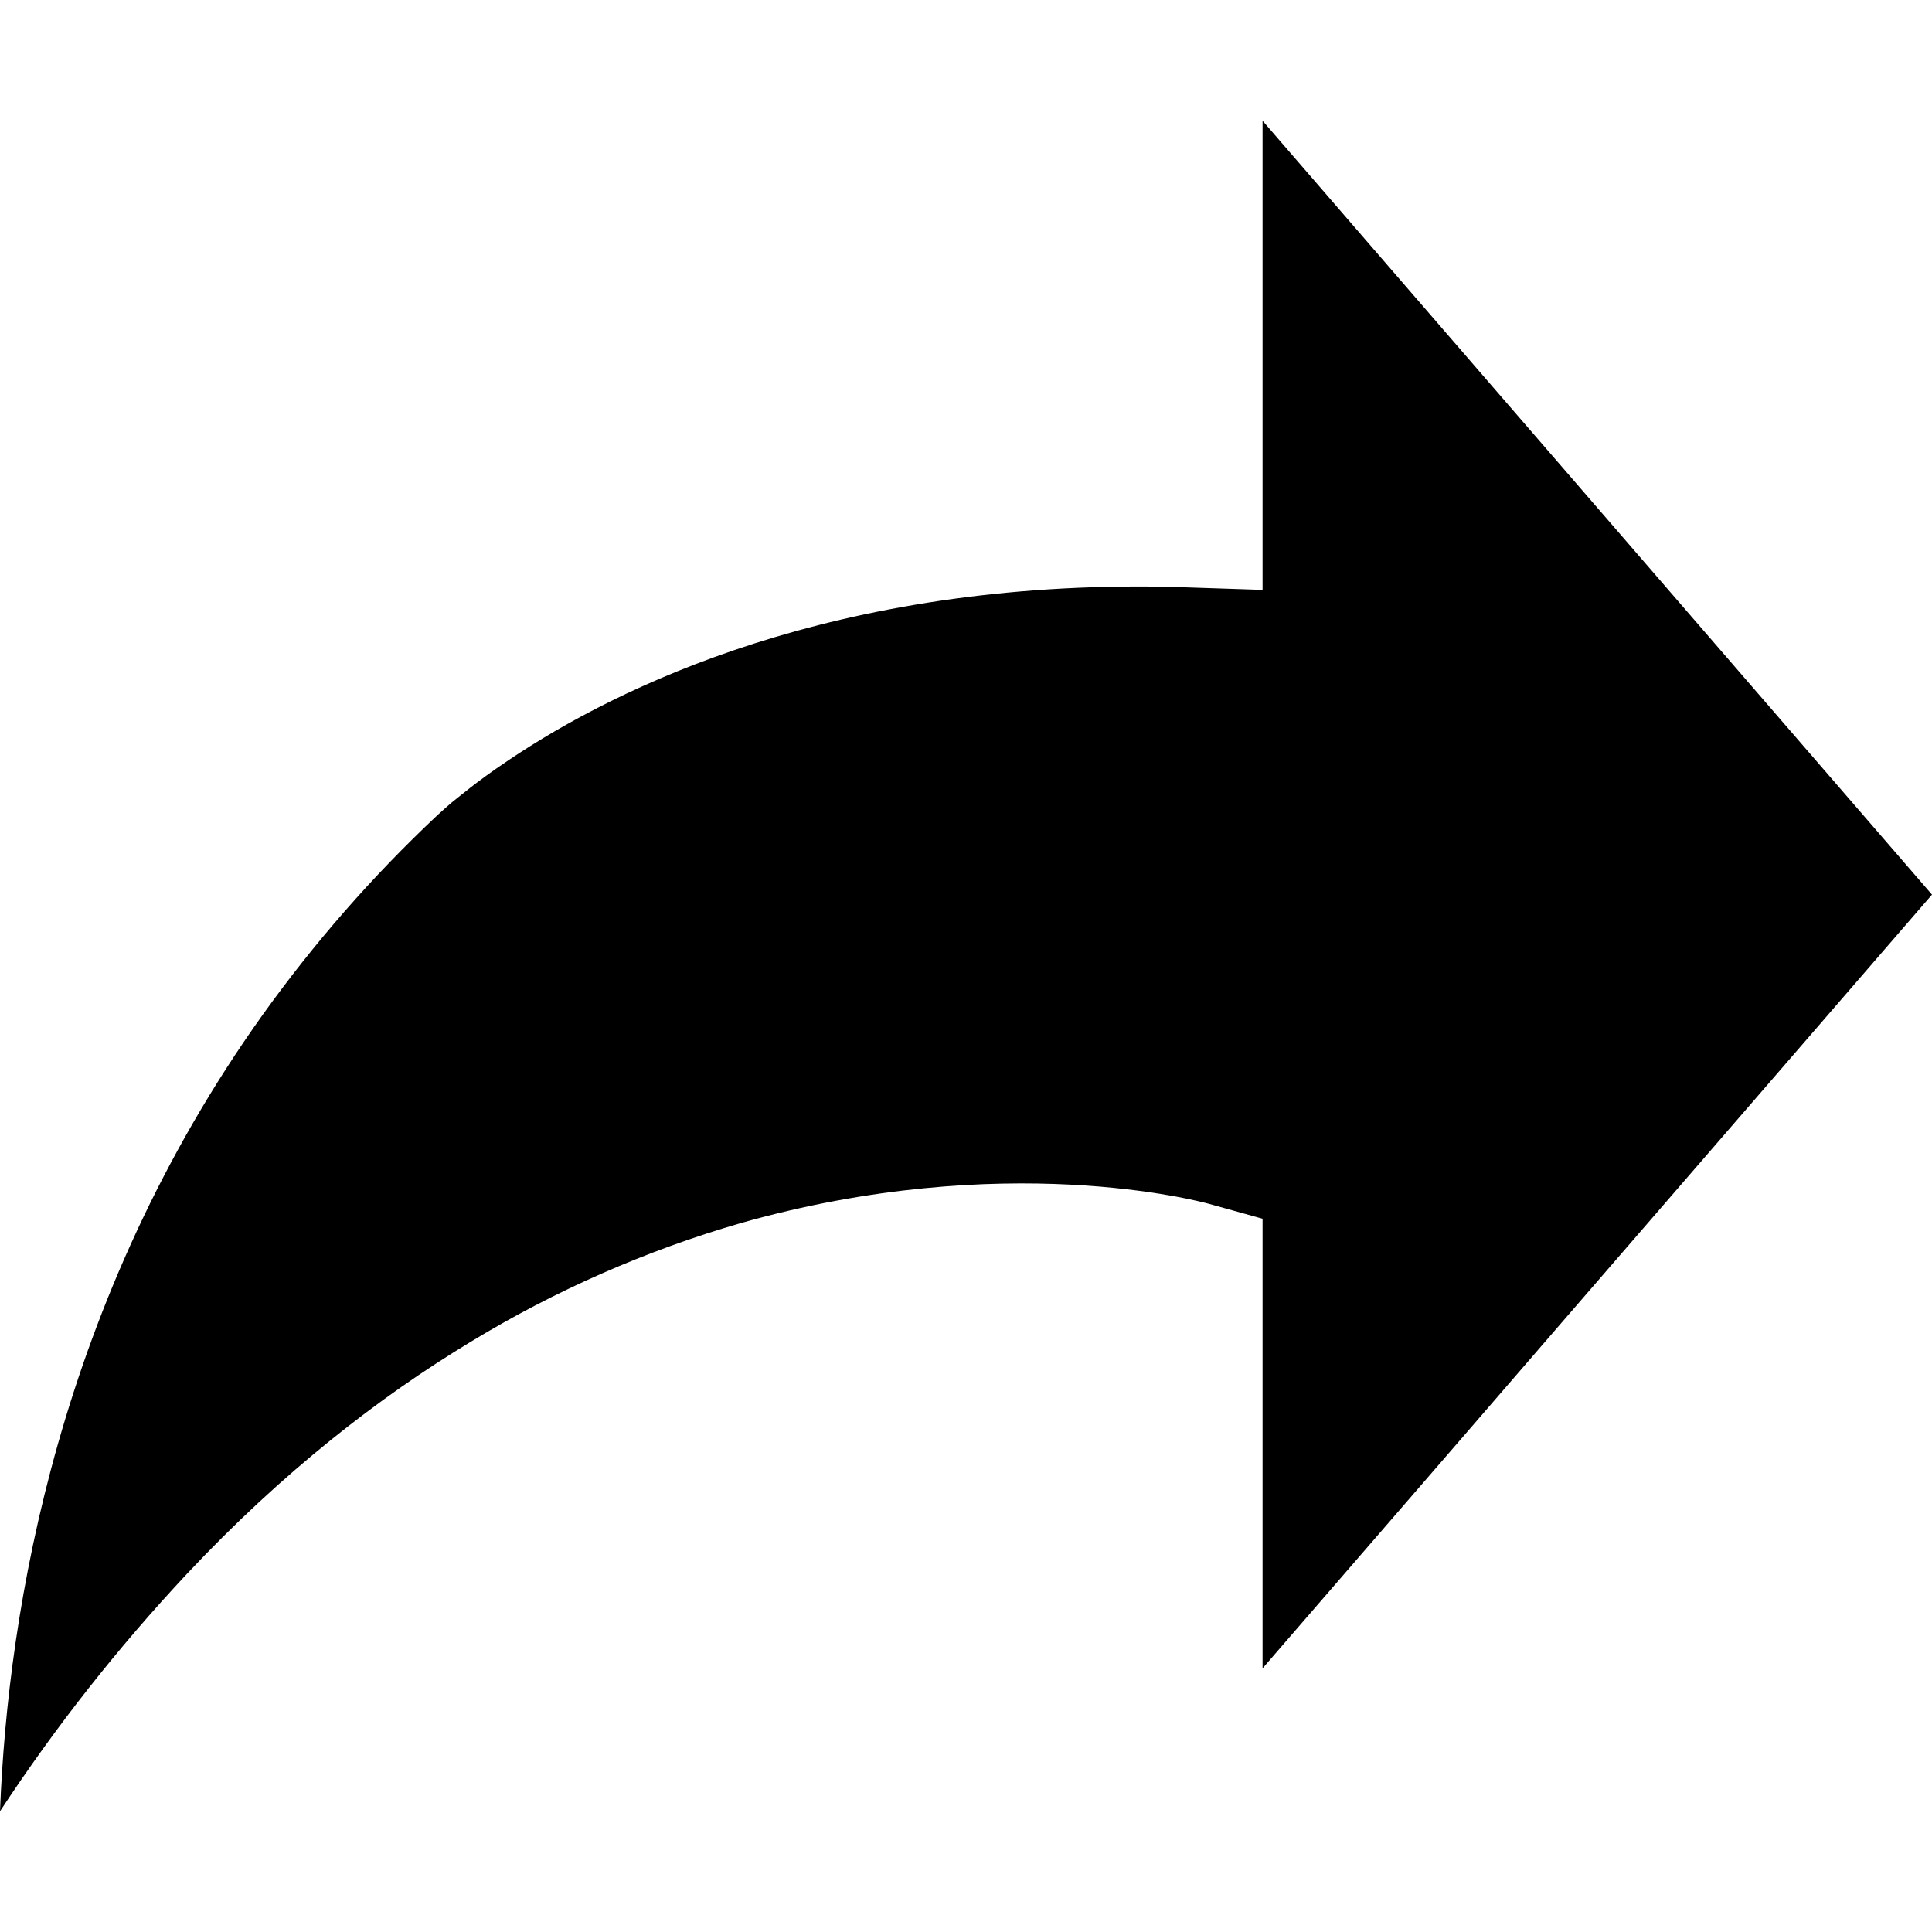 <?xml version="1.0" encoding="utf-8"?>
<!-- Generator: Adobe Illustrator 16.0.0, SVG Export Plug-In . SVG Version: 6.00 Build 0)  -->
<!DOCTYPE svg PUBLIC "-//W3C//DTD SVG 1.1//EN" "http://www.w3.org/Graphics/SVG/1.1/DTD/svg11.dtd">
<svg version="1.1" id="Layer_1" xmlns="http://www.w3.org/2000/svg" xmlns:xlink="http://www.w3.org/1999/xlink" x="0px" y="0px"
	 width="32px" height="32px" viewBox="0 0 32 32" enable-background="new 0 0 32 32" xml:space="preserve">
<path d="M18.859,9.714c0.281,0,0.57,0.006,0.858,0.017l1.195,0.039V2L32,14.818l-6.465,7.471l-1.094,1.266l-3.529,4.078v-7.447
	l-0.885-0.246c-0.141-0.039-3.403-0.918-7.764,0.32c-1.567,0.455-3.069,1.115-4.464,1.963c-1.52,0.918-3.12,2.16-4.7,3.842
	C1.956,27.285,0.918,28.602,0,30c0.132-3.371,0.982-8.473,4.348-13.188c0.851-1.188,1.815-2.292,2.878-3.292l0.036-0.033
	l0.112-0.101c0.07-0.063,0.144-0.126,0.22-0.184l0.194-0.154l0.104-0.08c0.1-0.076,0.208-0.154,0.328-0.238l0.05-0.034
	C9.94,11.536,13.426,9.716,18.859,9.714L18.859,9.714z"/>
</svg>
